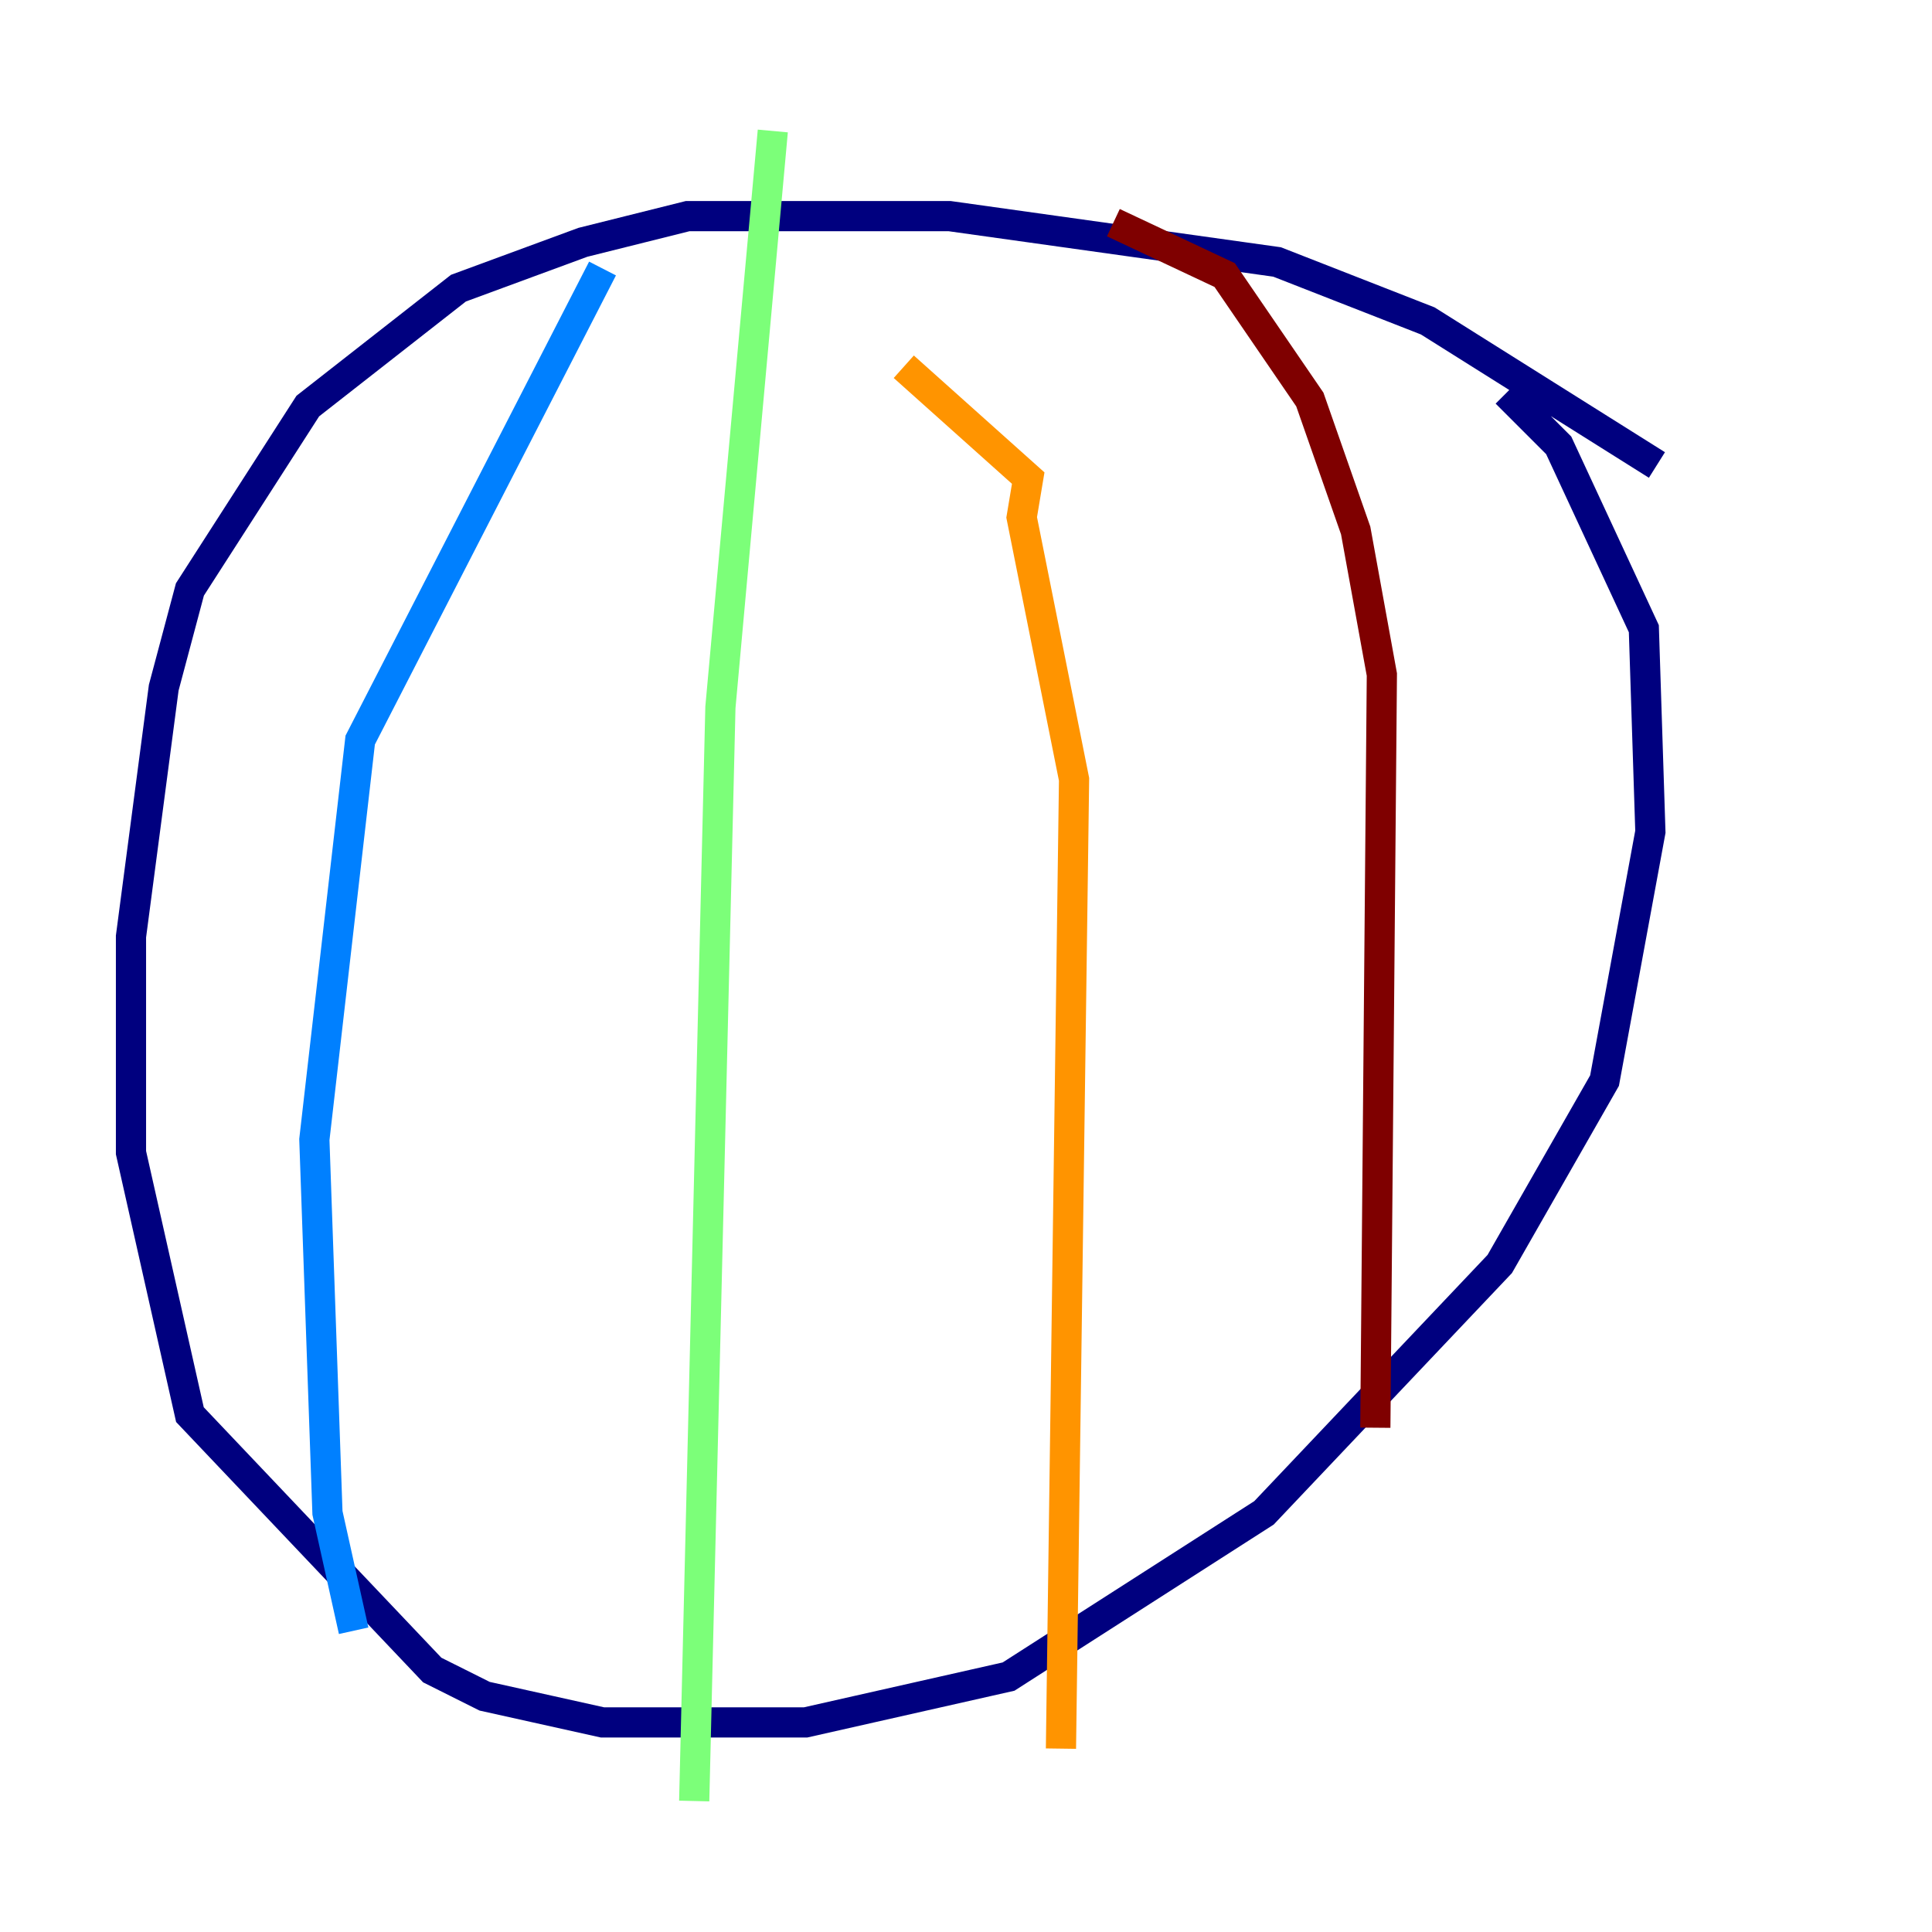 <?xml version="1.0" encoding="utf-8" ?>
<svg baseProfile="tiny" height="128" version="1.2" viewBox="0,0,128,128" width="128" xmlns="http://www.w3.org/2000/svg" xmlns:ev="http://www.w3.org/2001/xml-events" xmlns:xlink="http://www.w3.org/1999/xlink"><defs /><polyline fill="none" points="109.776,30.807 94.59,21.261 84.61,17.356 62.915,14.319 45.559,14.319 38.617,16.054 30.373,19.091 20.393,26.902 12.583,39.051 10.848,45.559 8.678,62.047 8.678,76.366 12.583,93.722 28.637,110.644 32.108,112.38 39.919,114.115 53.37,114.115 66.82,111.078 83.742,100.231 99.363,83.742 106.305,71.593 109.342,55.105 108.909,41.654 103.268,29.505 99.797,26.034" stroke="#00007f" stroke-width="2" /><polyline fill="none" points="39.919,17.79 23.864,49.031 20.827,75.498 21.695,100.231 23.43,108.041" stroke="#0080ff" stroke-width="2" /><polyline fill="none" points="51.2,8.678 47.729,46.861 45.993,119.322" stroke="#7cff79" stroke-width="2" /><polyline fill="none" points="59.878,24.298 68.122,31.675 67.688,34.278 71.159,51.634 70.291,115.851" stroke="#ff9400" stroke-width="2" /><polyline fill="none" points="73.763,14.752 81.139,18.224 86.78,26.468 89.817,35.146 91.552,44.691 91.119,94.59" stroke="#7f0000" stroke-width="2" /></svg>